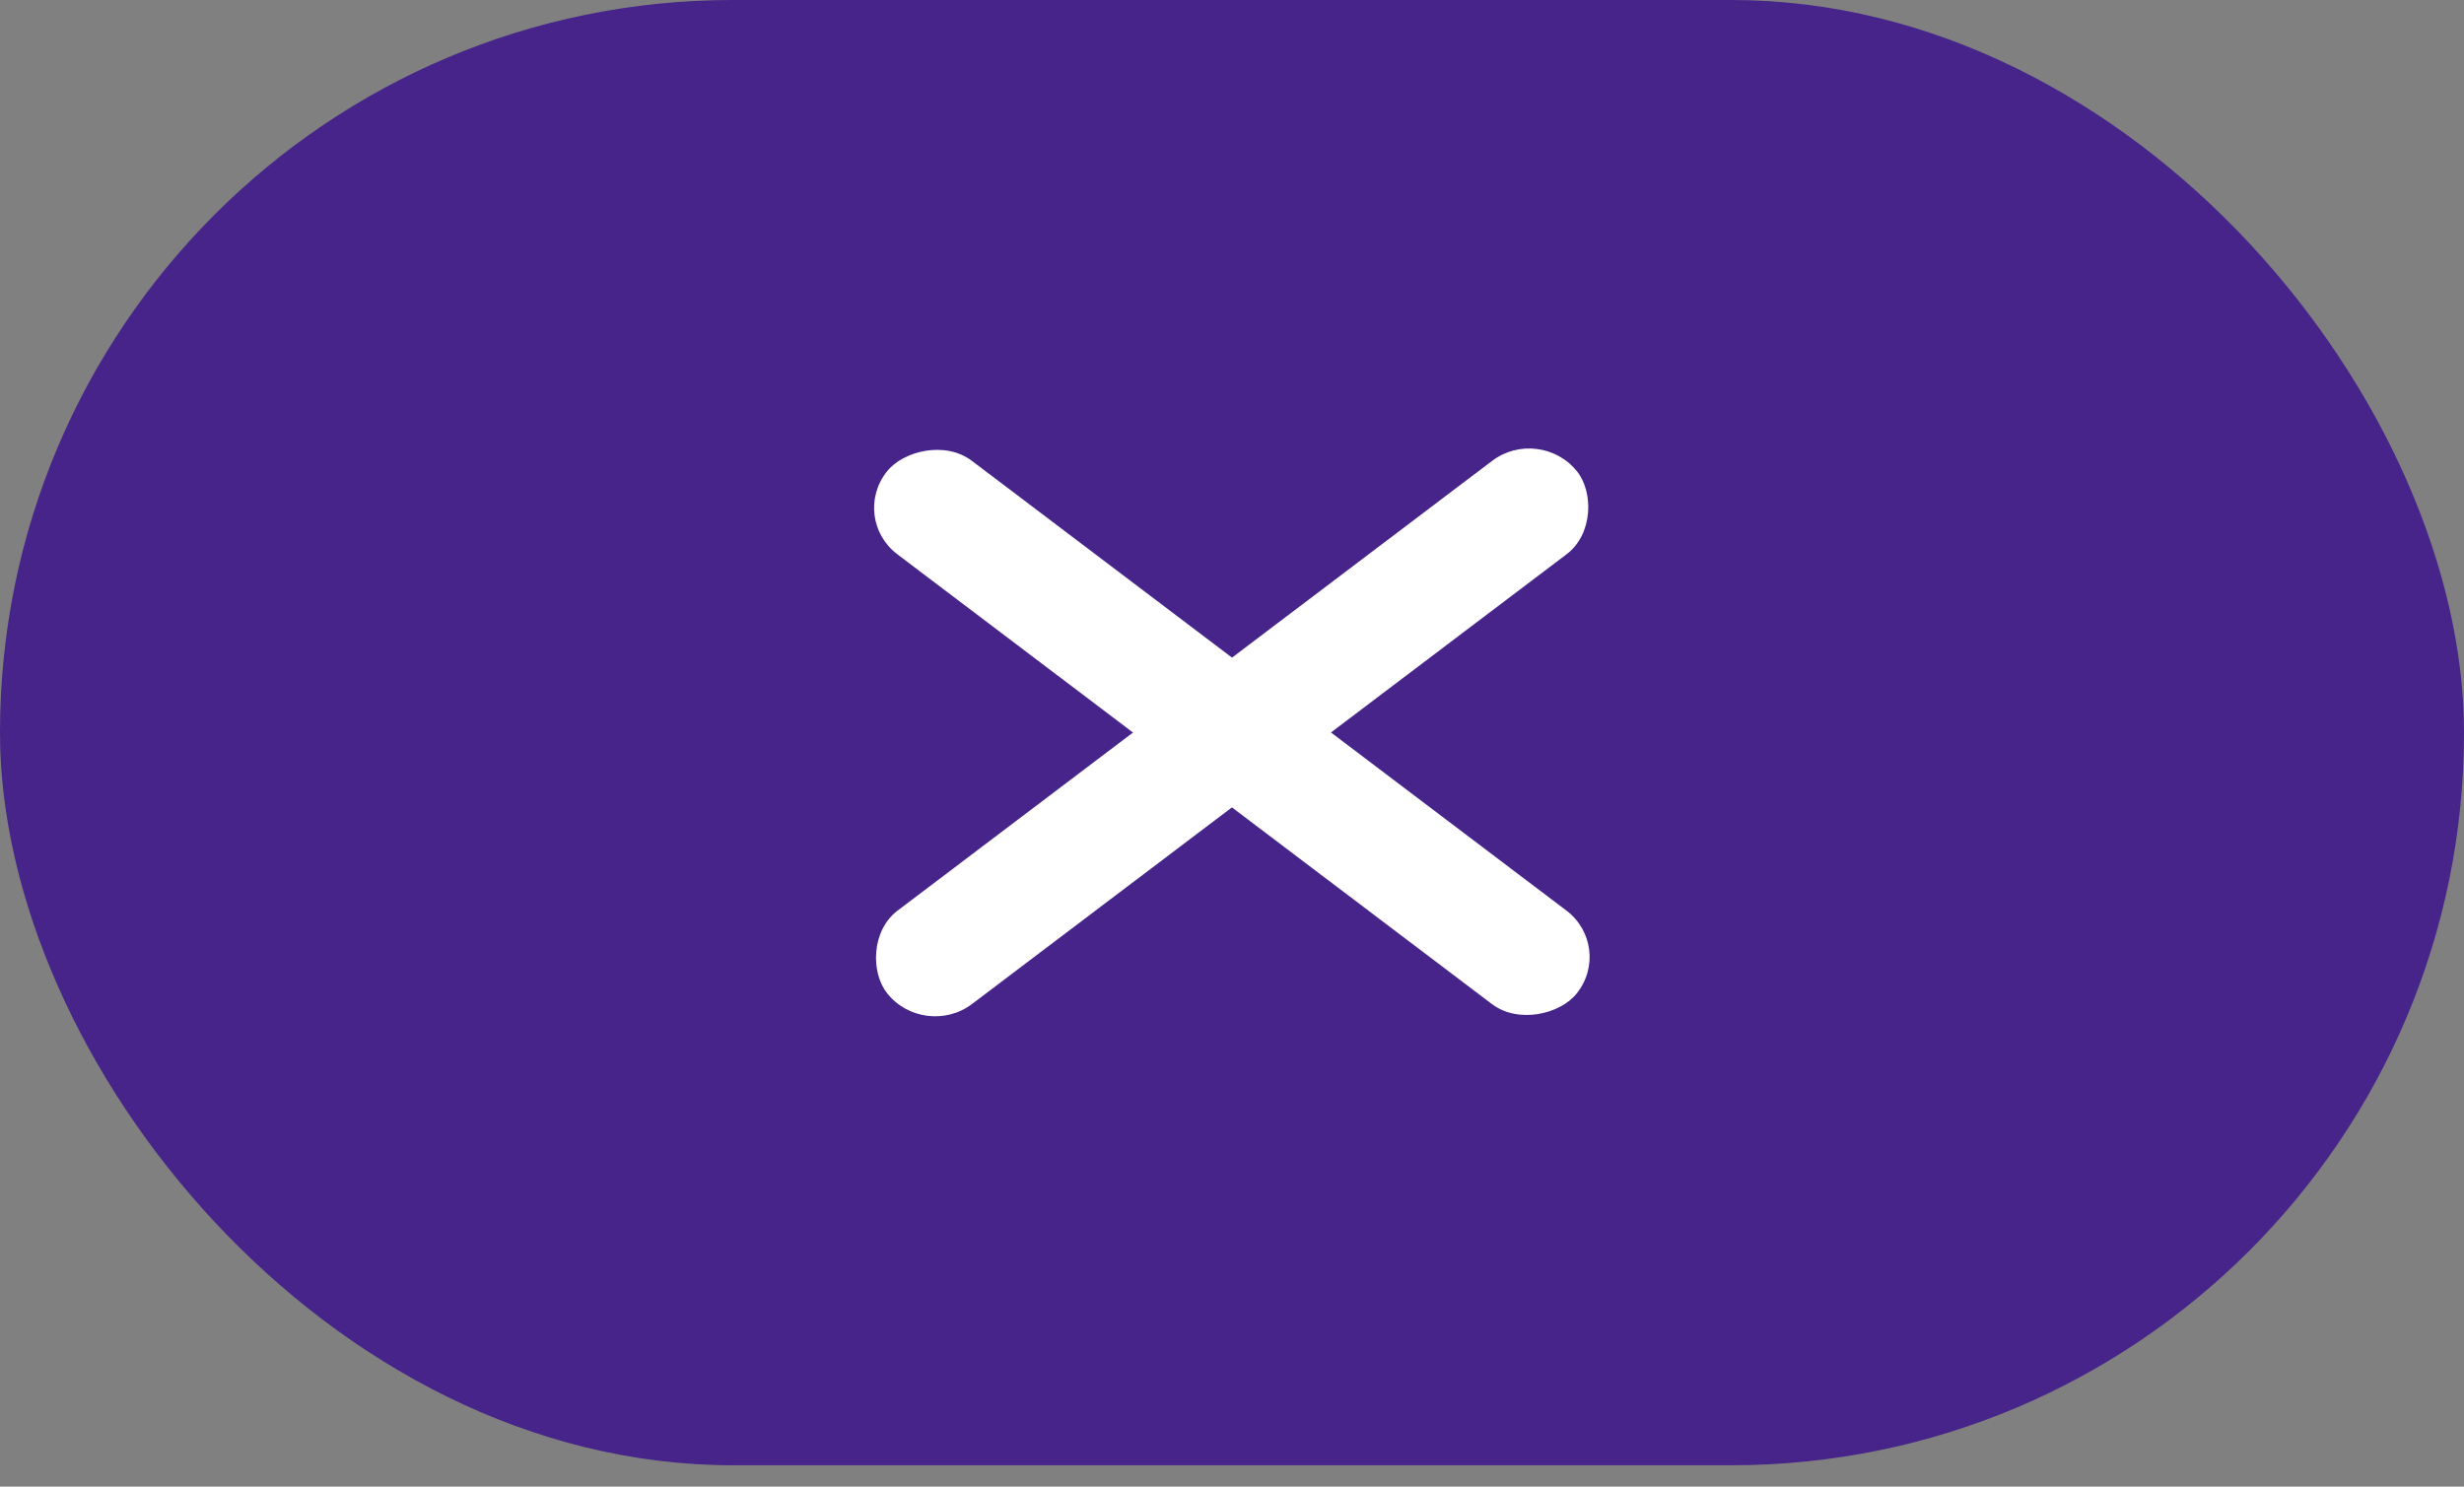 <svg width="58" height="35" viewBox="0 0 58 35" fill="none" xmlns="http://www.w3.org/2000/svg">
<rect x="0" y="0" width="58" height="35" fill="#808080" stroke="none"/>
<rect width="58" height="34.497" rx="17.248" fill="#46248A"/>
<rect width="20.376" height="2.812" rx="1.406" transform="matrix(0.797 0.603 0.623 -0.783 20.001 12.201)" fill="white"/>
<rect width="20.376" height="2.812" rx="1.406" transform="matrix(-0.797 0.603 0.623 0.782 36.247 10)" fill="white"/>
</svg>
